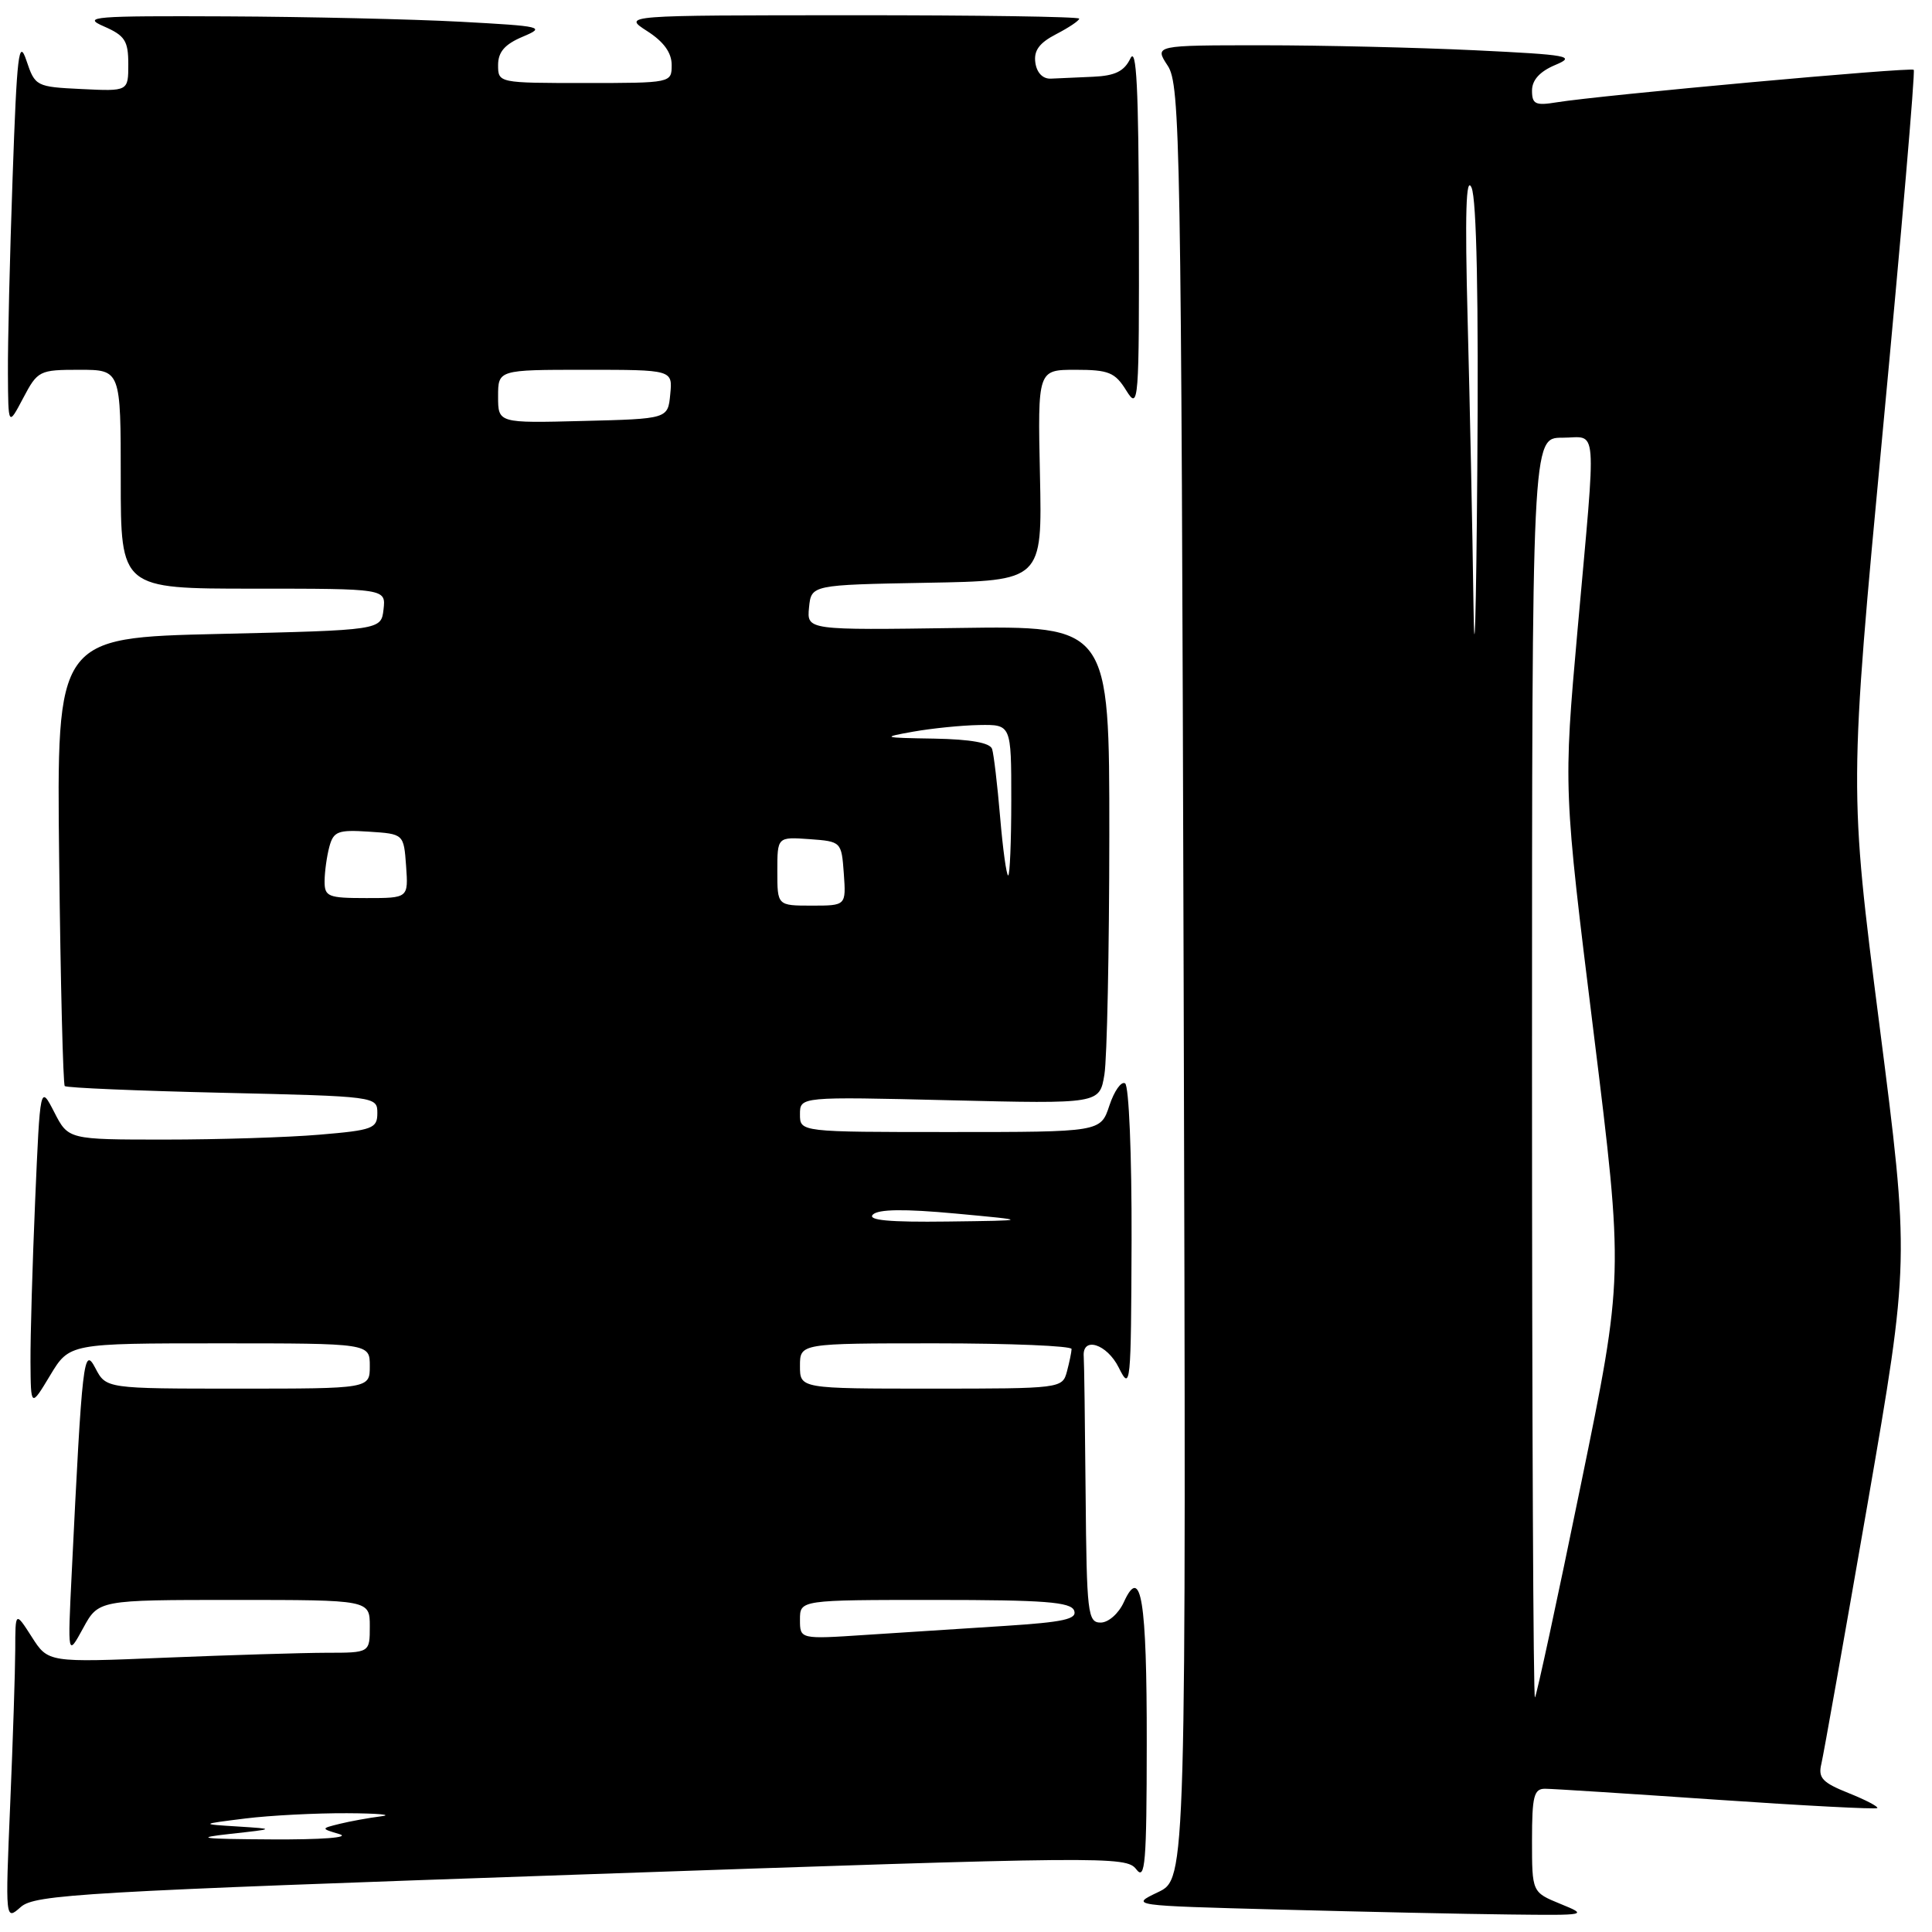 <?xml version="1.0" encoding="UTF-8" standalone="no"?>
<!DOCTYPE svg PUBLIC "-//W3C//DTD SVG 1.1//EN" "http://www.w3.org/Graphics/SVG/1.1/DTD/svg11.dtd" >
<svg xmlns="http://www.w3.org/2000/svg" xmlns:xlink="http://www.w3.org/1999/xlink" version="1.1" viewBox="0 0 256 256">
 <g >
 <path fill="currentColor"
d=" M 76.99 248.38 C 146.66 245.96 149.23 245.94 150.56 247.69 C 151.74 249.25 151.94 246.91 151.95 231.00 C 151.97 211.96 151.20 207.26 148.91 212.30 C 148.22 213.81 146.87 215.00 145.84 215.00 C 144.13 215.00 143.99 213.78 143.85 198.00 C 143.77 188.65 143.66 180.44 143.60 179.76 C 143.38 177.03 146.67 178.06 148.24 181.21 C 149.81 184.37 149.87 183.69 149.94 164.31 C 149.97 153.03 149.59 143.87 149.08 143.55 C 148.57 143.24 147.64 144.56 147.00 146.49 C 145.84 150.00 145.84 150.00 125.92 150.00 C 106.00 150.00 106.00 150.00 106.00 147.66 C 106.00 145.31 106.00 145.31 125.85 145.79 C 145.70 146.27 145.70 146.27 146.34 142.38 C 146.69 140.25 146.98 125.99 146.99 110.71 C 147.00 82.92 147.00 82.92 126.95 83.21 C 106.91 83.50 106.91 83.50 107.20 80.50 C 107.50 77.50 107.50 77.50 122.80 77.22 C 138.10 76.95 138.10 76.95 137.80 62.97 C 137.50 49.00 137.50 49.00 142.52 49.00 C 146.91 49.00 147.75 49.34 149.24 51.75 C 150.88 54.39 150.95 53.49 150.91 30.00 C 150.87 11.65 150.59 6.06 149.78 7.75 C 148.96 9.45 147.75 10.04 144.85 10.17 C 142.73 10.26 140.21 10.37 139.25 10.42 C 138.18 10.47 137.38 9.65 137.19 8.31 C 136.96 6.71 137.70 5.69 139.94 4.53 C 141.62 3.66 143.00 2.74 143.00 2.47 C 143.00 2.21 129.39 2.01 112.75 2.02 C 82.50 2.03 82.50 2.03 85.75 4.12 C 87.94 5.52 89.00 6.98 89.00 8.60 C 89.00 10.99 88.97 11.00 77.50 11.00 C 66.06 11.00 66.00 10.99 66.00 8.62 C 66.00 6.89 66.88 5.87 69.25 4.87 C 72.34 3.57 71.92 3.47 61.00 2.88 C 54.67 2.54 40.73 2.22 30.00 2.17 C 12.38 2.09 10.81 2.21 13.75 3.49 C 16.55 4.71 17.00 5.40 17.00 8.50 C 17.00 12.10 17.00 12.10 10.84 11.80 C 4.78 11.51 4.65 11.44 3.50 8.02 C 2.49 5.01 2.24 7.16 1.67 23.52 C 1.30 33.96 1.02 45.65 1.05 49.50 C 1.09 56.50 1.09 56.50 3.07 52.75 C 4.99 49.11 5.21 49.00 10.52 49.00 C 16.00 49.00 16.00 49.00 16.00 63.50 C 16.00 78.00 16.00 78.00 33.57 78.00 C 51.13 78.00 51.13 78.00 50.82 80.75 C 50.50 83.50 50.50 83.50 29.00 84.00 C 7.50 84.50 7.50 84.50 7.84 114.00 C 8.02 130.22 8.36 143.69 8.58 143.91 C 8.81 144.14 18.22 144.54 29.50 144.80 C 49.86 145.27 50.00 145.29 50.00 147.49 C 50.00 149.53 49.39 149.76 42.35 150.35 C 38.14 150.71 28.93 151.00 21.87 151.00 C 9.05 151.00 9.05 151.00 7.19 147.37 C 5.32 143.74 5.32 143.74 4.66 159.03 C 4.30 167.44 4.02 177.06 4.04 180.41 C 4.08 186.50 4.08 186.50 6.64 182.25 C 9.20 178.00 9.20 178.00 29.10 178.00 C 49.00 178.00 49.00 178.00 49.00 181.00 C 49.00 184.00 49.00 184.00 31.53 184.00 C 14.06 184.00 14.06 184.00 12.64 181.29 C 11.09 178.32 10.89 180.01 9.50 208.50 C 8.96 219.50 8.96 219.50 11.01 215.75 C 13.05 212.00 13.05 212.00 31.02 212.00 C 49.00 212.00 49.00 212.00 49.00 215.50 C 49.00 219.00 49.00 219.00 43.25 219.00 C 40.09 219.01 30.50 219.30 21.94 219.65 C 6.38 220.30 6.38 220.30 4.21 216.90 C 2.03 213.50 2.03 213.50 2.02 218.59 C 2.01 221.39 1.71 230.62 1.35 239.09 C 0.70 254.50 0.70 254.50 2.75 252.69 C 4.62 251.03 10.84 250.67 76.99 248.38 Z  M 206.75 252.27 C 203.00 250.73 203.00 250.73 203.00 243.86 C 203.00 237.99 203.25 237.00 204.75 237.02 C 205.71 237.02 215.93 237.68 227.46 238.47 C 238.99 239.26 248.57 239.76 248.75 239.58 C 248.93 239.40 247.22 238.50 244.94 237.59 C 241.47 236.20 240.89 235.58 241.34 233.72 C 241.63 232.50 244.38 217.00 247.46 199.28 C 253.04 167.05 253.04 167.05 249.03 135.78 C 245.02 104.50 245.02 104.50 249.48 57.06 C 251.94 30.97 253.79 9.45 253.58 9.25 C 253.20 8.87 212.11 12.61 206.25 13.56 C 203.45 14.02 203.00 13.80 203.00 12.00 C 203.00 10.61 204.03 9.47 206.08 8.61 C 208.87 7.44 207.89 7.26 195.42 6.66 C 187.86 6.30 175.22 6.00 167.32 6.00 C 152.95 6.00 152.95 6.00 154.73 8.71 C 156.39 11.25 156.52 18.50 156.84 130.18 C 157.18 248.94 157.18 248.94 153.45 250.72 C 149.72 252.50 149.72 252.50 169.61 253.03 C 180.55 253.32 194.22 253.62 200.00 253.68 C 210.36 253.80 210.45 253.78 206.75 252.27 Z  M 30.50 243.00 C 36.50 242.34 36.50 242.34 31.50 242.02 C 26.50 241.71 26.50 241.71 32.50 240.96 C 35.80 240.55 41.88 240.24 46.00 240.26 C 50.12 240.28 52.15 240.47 50.50 240.67 C 48.85 240.88 46.38 241.33 45.00 241.67 C 42.50 242.29 42.50 242.29 45.00 243.04 C 46.44 243.48 42.63 243.77 36.00 243.73 C 26.61 243.68 25.60 243.54 30.50 243.00 Z  M 106.00 214.61 C 106.00 212.00 106.00 212.00 123.89 212.00 C 138.38 212.00 141.89 212.27 142.33 213.41 C 142.76 214.54 140.95 214.94 133.18 215.44 C 127.86 215.78 119.56 216.31 114.75 216.63 C 106.00 217.21 106.00 217.21 106.00 214.61 Z  M 106.00 181.00 C 106.00 178.00 106.00 178.00 124.00 178.00 C 133.90 178.00 141.99 178.34 141.99 178.75 C 141.98 179.16 141.70 180.51 141.37 181.75 C 140.77 183.97 140.57 184.00 123.38 184.00 C 106.00 184.00 106.00 184.00 106.00 181.00 Z  M 115.66 160.94 C 116.38 160.22 119.81 160.17 126.61 160.80 C 136.50 161.72 136.50 161.72 125.55 161.86 C 117.85 161.96 114.91 161.69 115.66 160.94 Z  M 103.00 115.44 C 103.00 110.89 103.00 110.89 107.25 111.19 C 111.48 111.50 111.50 111.52 111.81 115.75 C 112.11 120.00 112.11 120.00 107.56 120.00 C 103.00 120.00 103.00 120.00 103.00 115.44 Z  M 43.01 116.75 C 43.02 115.51 43.30 113.47 43.64 112.20 C 44.19 110.16 44.78 109.93 48.88 110.20 C 53.50 110.50 53.50 110.50 53.81 114.75 C 54.11 119.00 54.11 119.00 48.56 119.00 C 43.46 119.00 43.00 118.82 43.01 116.75 Z  M 132.52 108.25 C 132.16 103.99 131.68 99.94 131.46 99.25 C 131.20 98.42 128.63 97.96 123.78 97.87 C 116.89 97.76 116.74 97.71 121.00 96.95 C 123.47 96.51 127.41 96.11 129.75 96.07 C 134.00 96.00 134.00 96.00 134.00 106.00 C 134.00 111.50 133.81 116.00 133.59 116.00 C 133.36 116.00 132.88 112.51 132.52 108.25 Z  M 66.00 52.53 C 66.00 49.00 66.00 49.00 77.56 49.00 C 89.13 49.00 89.13 49.00 88.81 52.25 C 88.50 55.50 88.50 55.50 77.25 55.78 C 66.00 56.07 66.00 56.07 66.00 52.53 Z  M 203.00 141.67 C 203.00 58.00 203.00 58.00 207.00 58.00 C 211.76 58.00 211.55 55.33 209.03 83.50 C 207.16 104.50 207.16 104.50 211.16 136.79 C 215.15 169.07 215.15 169.07 209.46 196.79 C 206.34 212.03 203.60 224.69 203.39 224.92 C 203.17 225.15 203.00 187.68 203.00 141.67 Z  M 195.24 79.91 C 195.11 70.24 194.76 53.36 194.47 42.41 C 194.10 28.20 194.25 23.18 194.99 24.87 C 195.66 26.40 195.93 39.68 195.75 62.37 C 195.60 81.69 195.37 89.58 195.24 79.91 Z "/>
</g>
</svg>